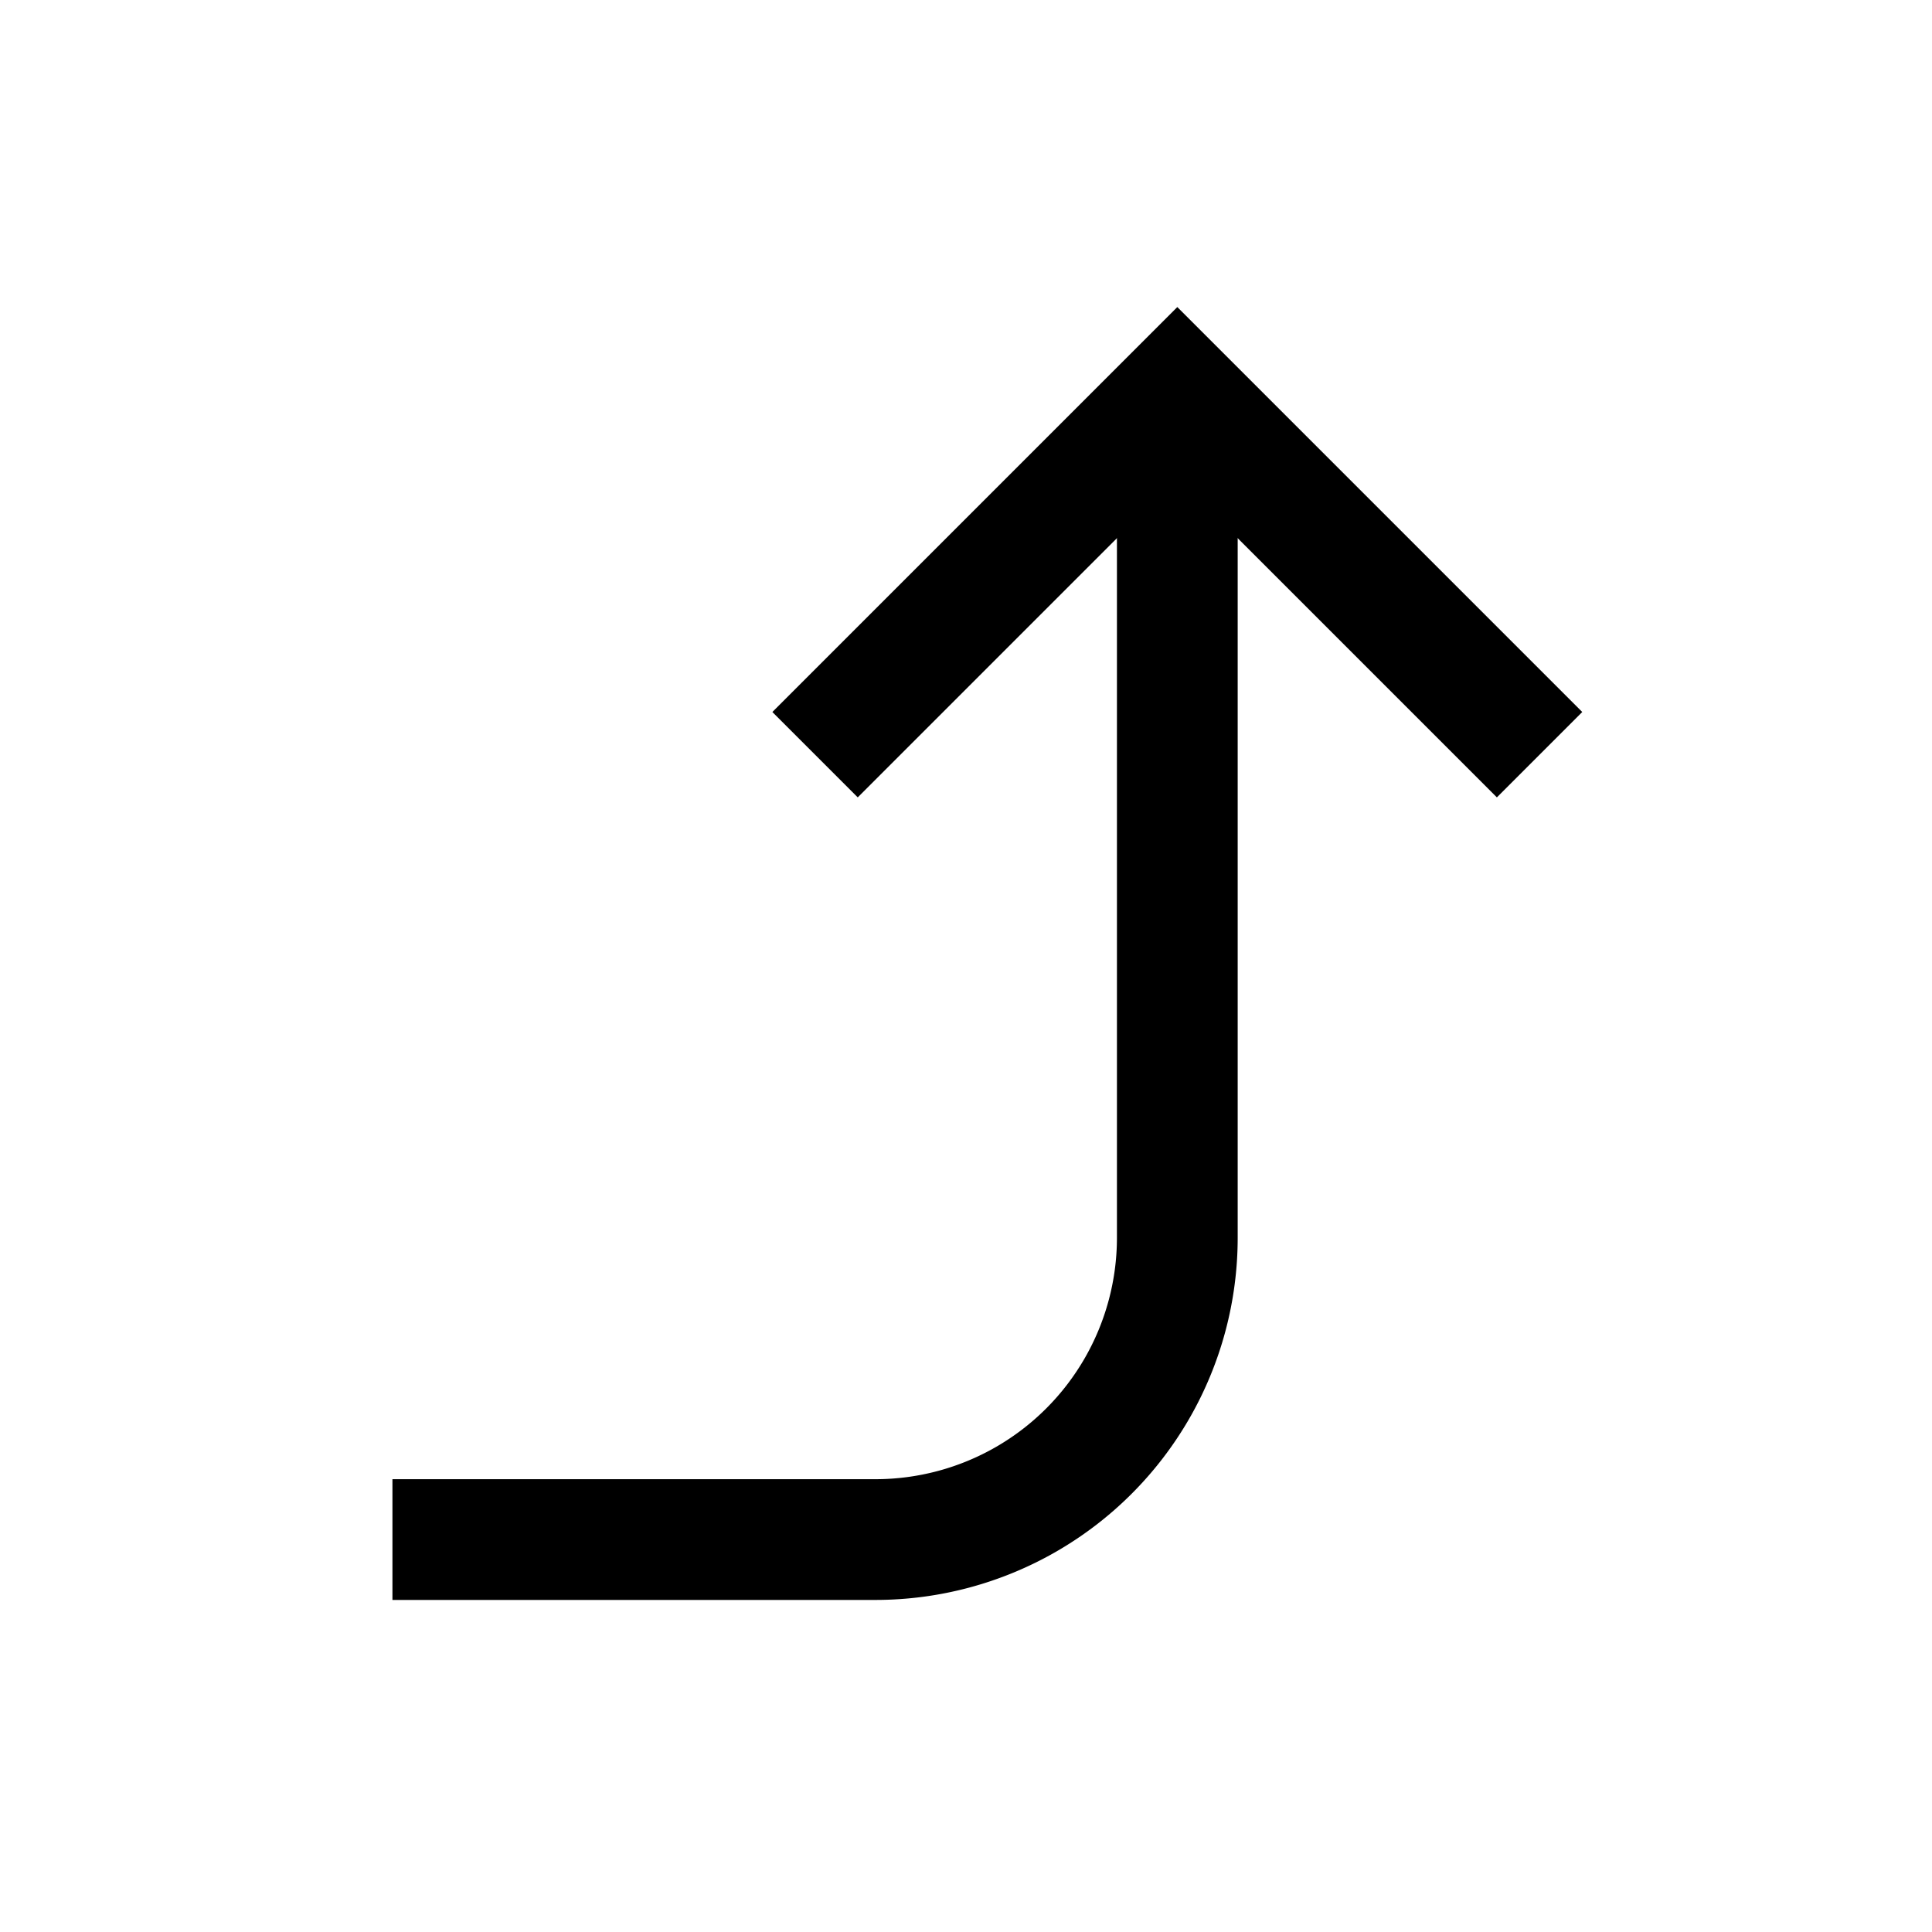<svg xmlns="http://www.w3.org/2000/svg" width="512" height="512" viewBox="0 0 512 512">
  <title>direction-ccw-n</title>
  <path d="M104,408H232a80,80,0,0,0,80-80V105" fill="none" stroke="#000" stroke-linecap="butt" stroke-linejoin="miter" stroke-width="32"/>
  <polyline points="408 200 312 104 216 200" fill="none" stroke="#000" stroke-linecap="butt" stroke-linejoin="miter" stroke-width="32"/>
</svg>
